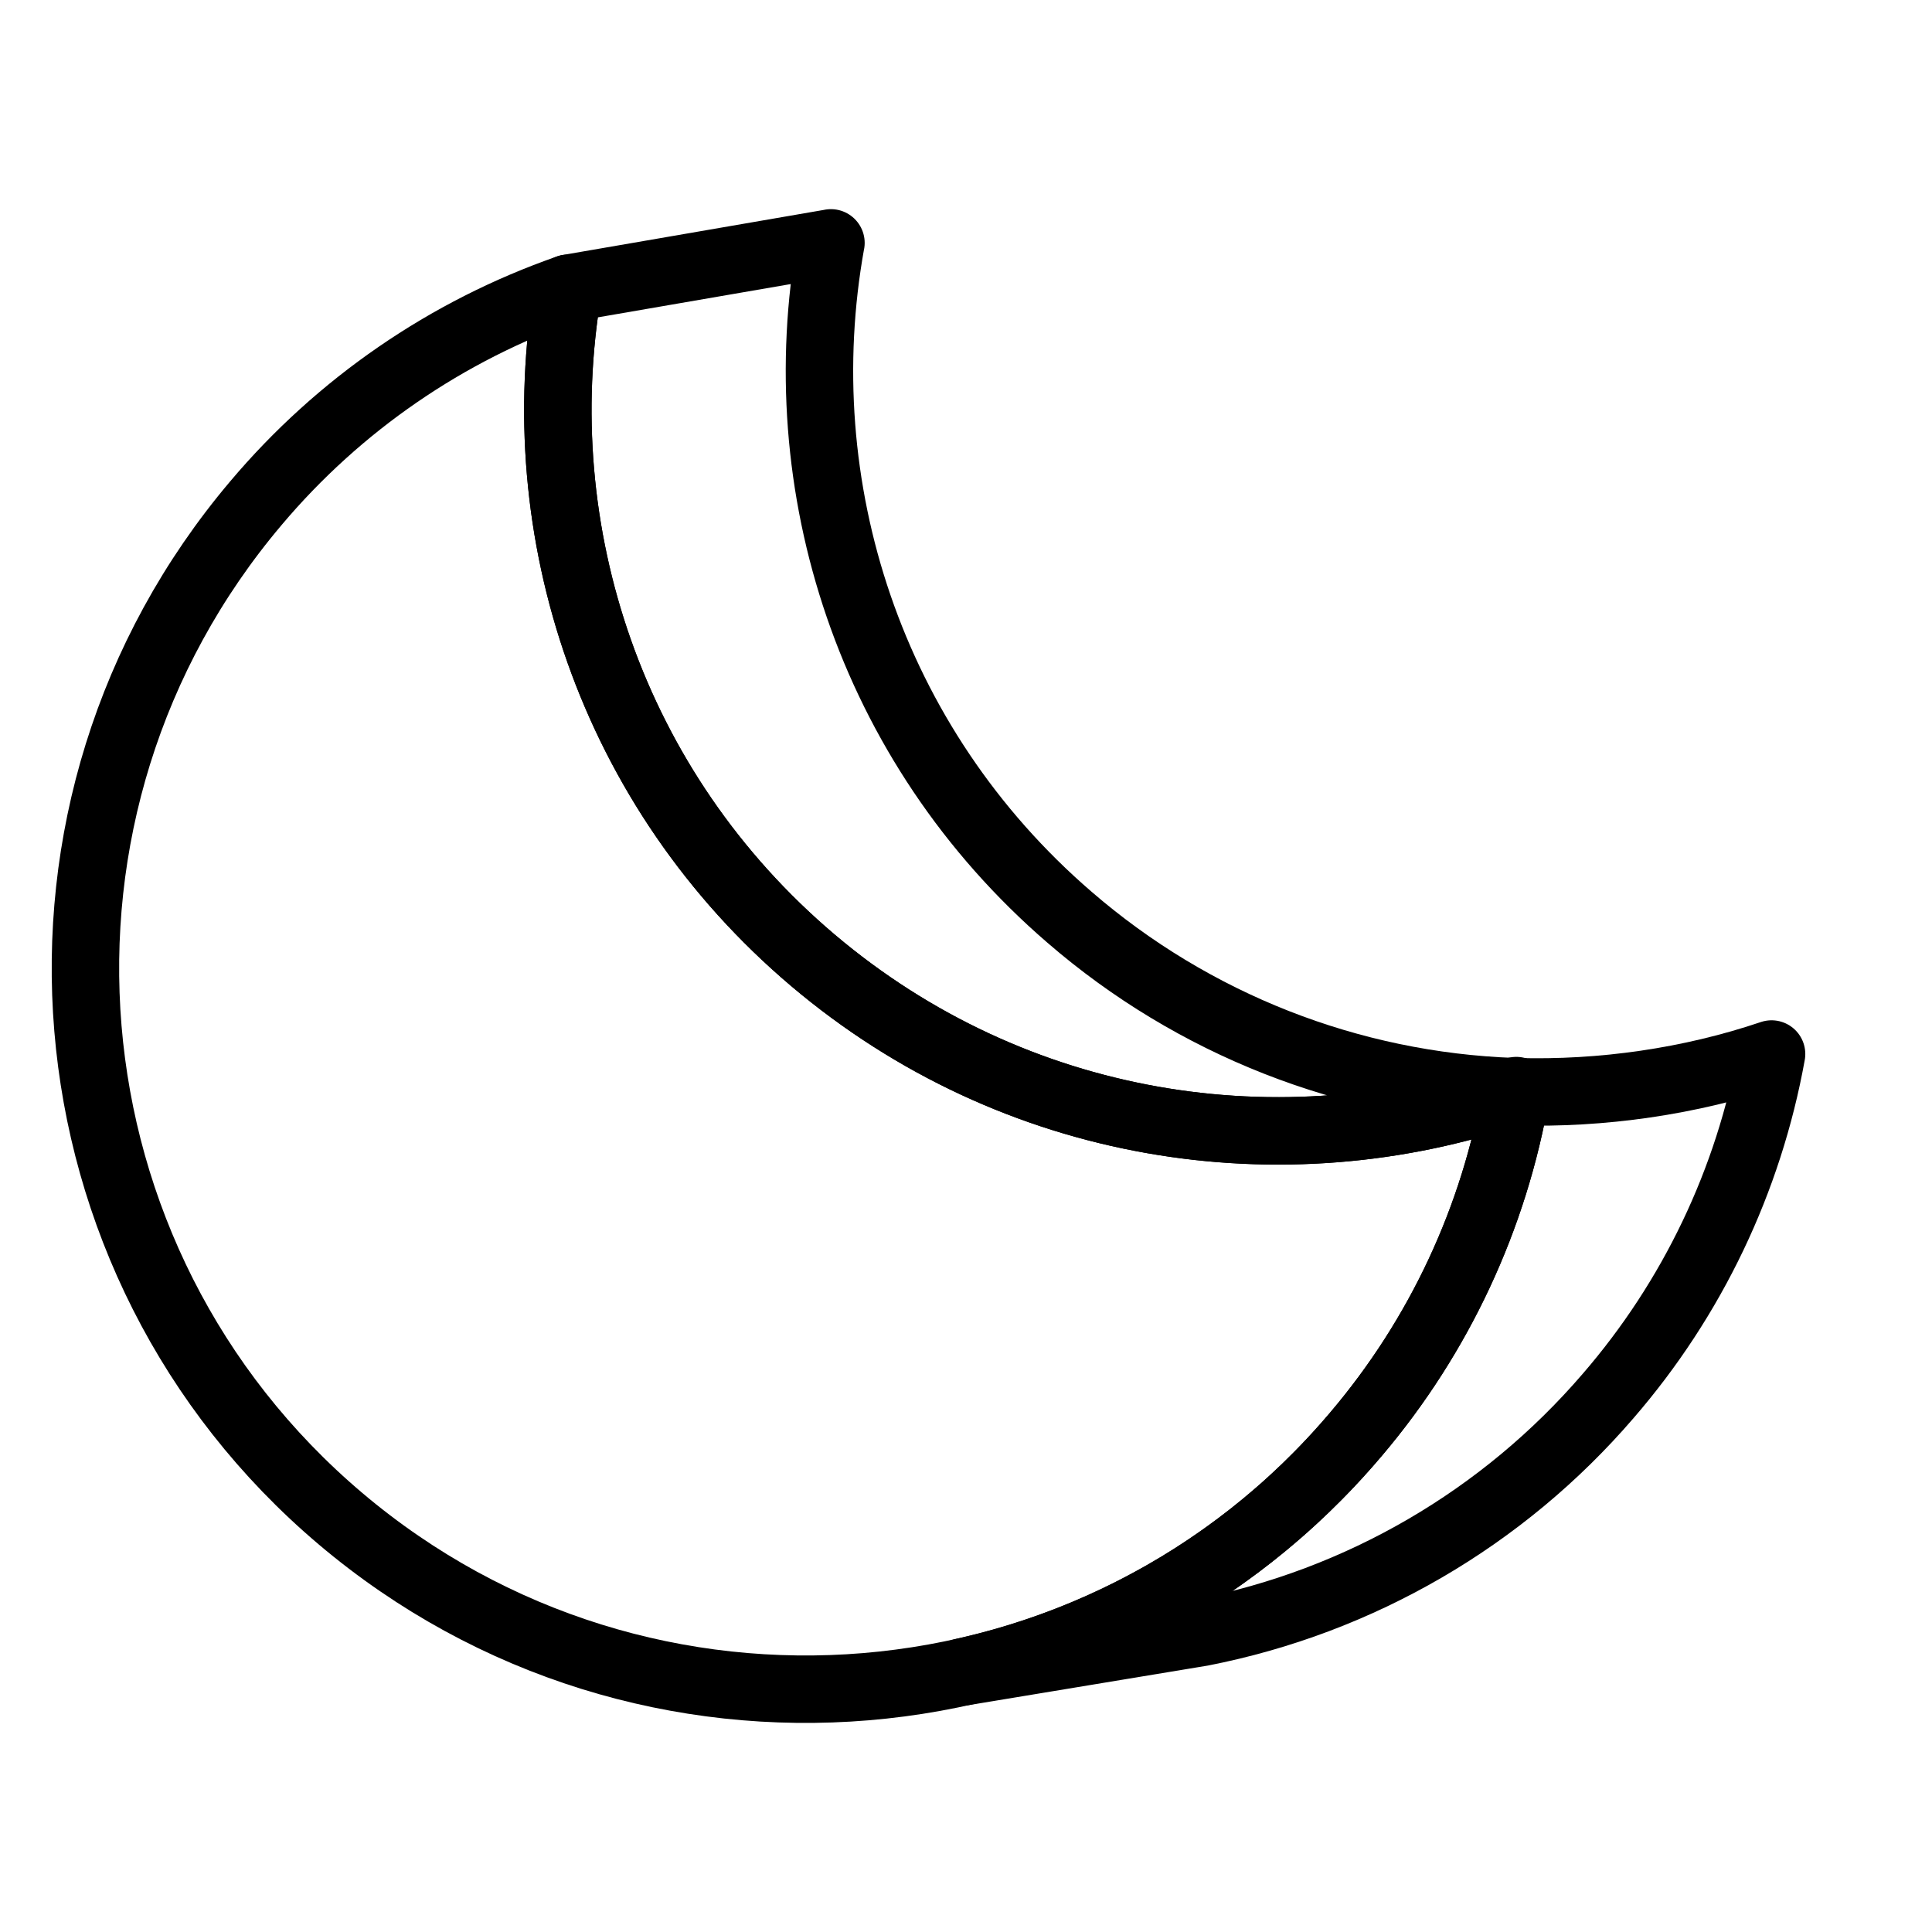 <svg width="154" height="154" viewBox="0 0 154 154" fill="none" xmlns="http://www.w3.org/2000/svg">
<path d="M45.288 22.978C41.979 42.358 48.712 62.931 64.805 76.55C80.898 90.17 102.303 93.402 120.867 86.931C119.142 97.038 114.73 106.494 108.095 114.311C87.602 138.525 51.359 141.546 27.144 121.056C2.929 100.563 -0.088 64.32 20.401 40.105C27.011 32.268 35.607 26.353 45.288 22.978Z" stroke="black" stroke-width="5.376" stroke-linejoin="round"/>
<path d="M66.232 19.359C62.744 38.707 69.282 59.344 85.25 73.113C95.112 81.644 107.592 86.548 120.623 87.014C102.114 93.373 80.825 90.109 64.802 76.55C48.706 62.931 41.976 42.358 45.285 22.978L66.236 19.362L66.232 19.359Z" stroke="black" stroke-width="5.376" stroke-linejoin="round"/>
<path d="M76.741 133.271L95.794 130.119C108.402 127.652 119.811 121.013 128.185 111.271C134.893 103.518 139.392 94.105 141.212 84.016C134.72 86.211 127.67 87.216 120.851 87.018C119.115 97.091 114.71 106.515 108.095 114.308C100.007 123.897 88.99 130.56 76.741 133.271Z" stroke="black" stroke-width="5.376" stroke-linejoin="round"/>
</svg>
